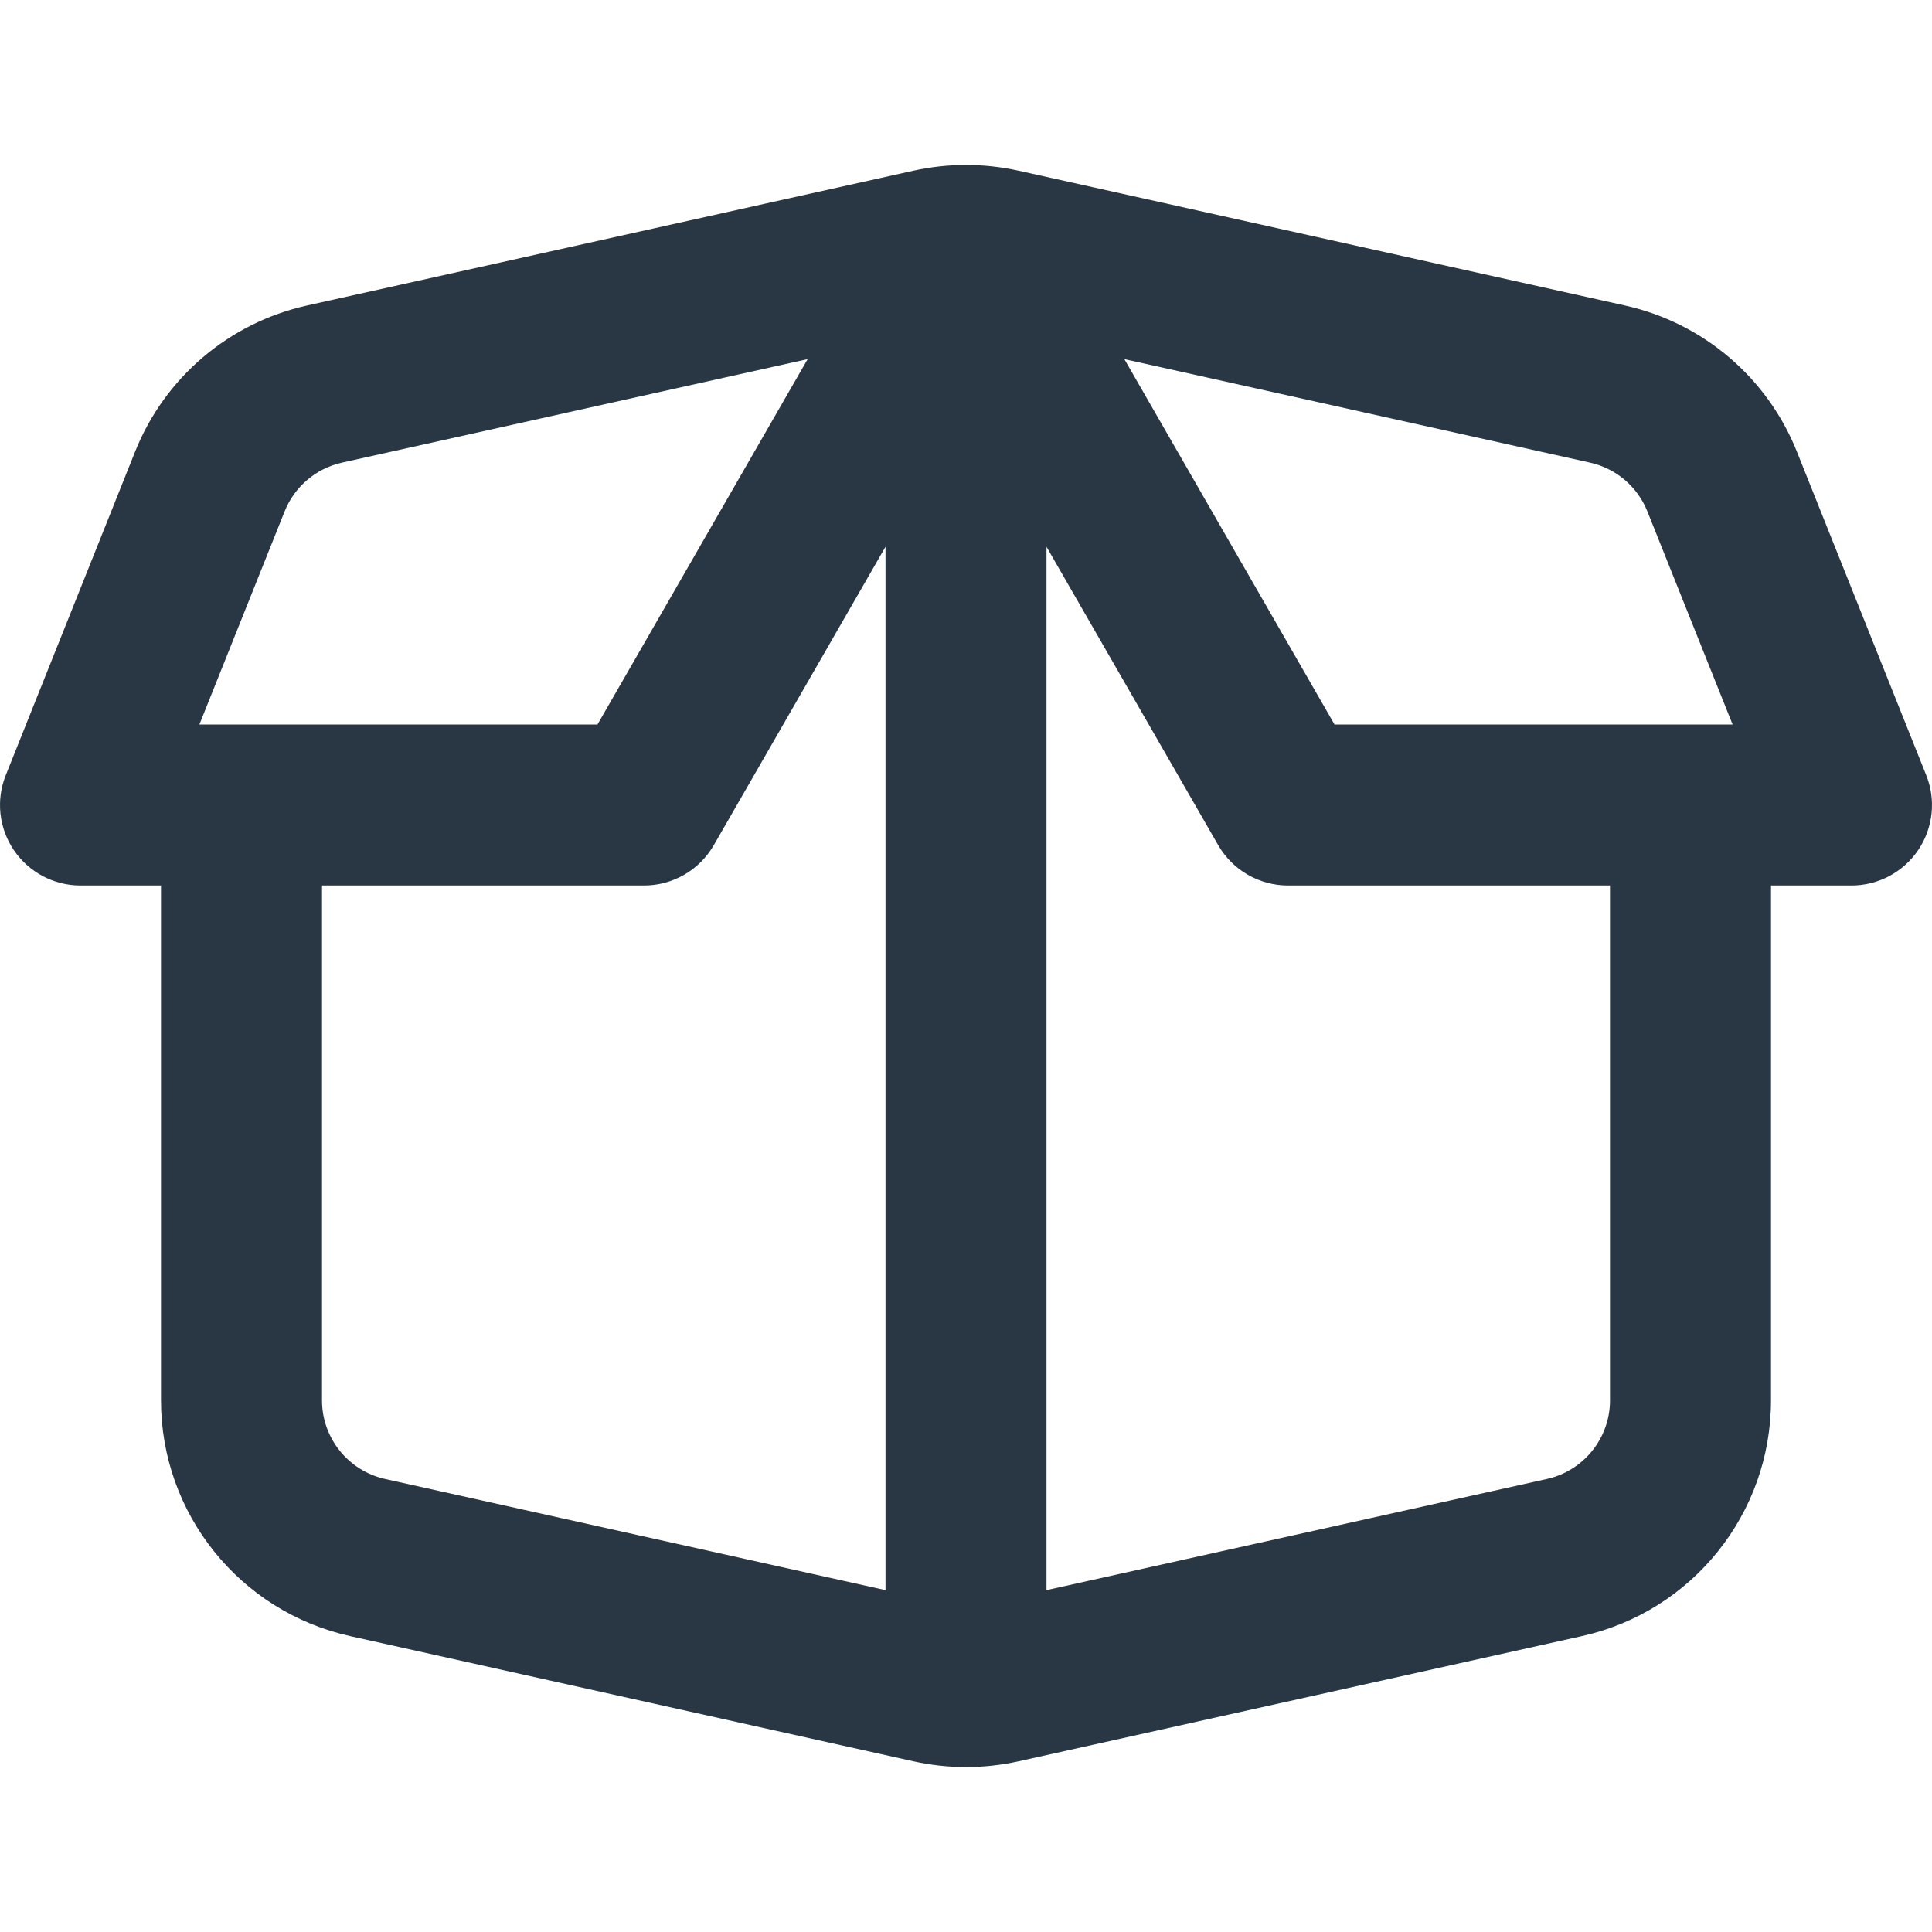 <?xml version="1.0" encoding="UTF-8" standalone="no"?> <svg width="24" height="24" viewBox="0 0 24 24" fill="none" xmlns="http://www.w3.org/2000/svg">
<g clip-path="url(#clip0)">
<path fill-rule="evenodd" clip-rule="evenodd" d="M10.033 4.461L4.248 5.747C3.925 5.819 3.659 6.045 3.536 6.352L2.477 9H7.422L10.033 4.461ZM11 6.792V19.753L4.783 18.372C4.326 18.27 4 17.864 4 17.396V11H8C8.358 11 8.688 10.809 8.867 10.499L11 6.792ZM2 11H1C0.668 11 0.358 10.835 0.172 10.561C-0.014 10.286 -0.052 9.937 0.072 9.629L1.679 5.609C2.047 4.689 2.846 4.01 3.814 3.795L11.349 2.12C11.563 2.073 11.782 2.049 12 2.049C12.218 2.049 12.437 2.073 12.651 2.12L20.186 3.795C21.154 4.01 21.953 4.689 22.321 5.609L23.928 9.629C24.052 9.937 24.014 10.286 23.828 10.561C23.642 10.835 23.332 11 23 11H22V17.396C22 18.802 21.023 20.019 19.651 20.324L12.651 21.88C12.437 21.927 12.218 21.951 12 21.951C11.782 21.951 11.563 21.927 11.349 21.88L4.349 20.324C2.977 20.019 2 18.802 2 17.396V11ZM13 19.753L19.217 18.372C19.674 18.27 20 17.864 20 17.396V11H16C15.642 11 15.312 10.809 15.133 10.499L13 6.792V19.753ZM13.967 4.461L19.752 5.747C20.075 5.819 20.341 6.045 20.464 6.352L21.523 9H16.578L13.967 4.461Z" fill="#293644"/>
</g>
<defs>
<clipPath id="clip0">
<rect width="24" height="24" fill="white"/>
</clipPath>
</defs>
</svg>
